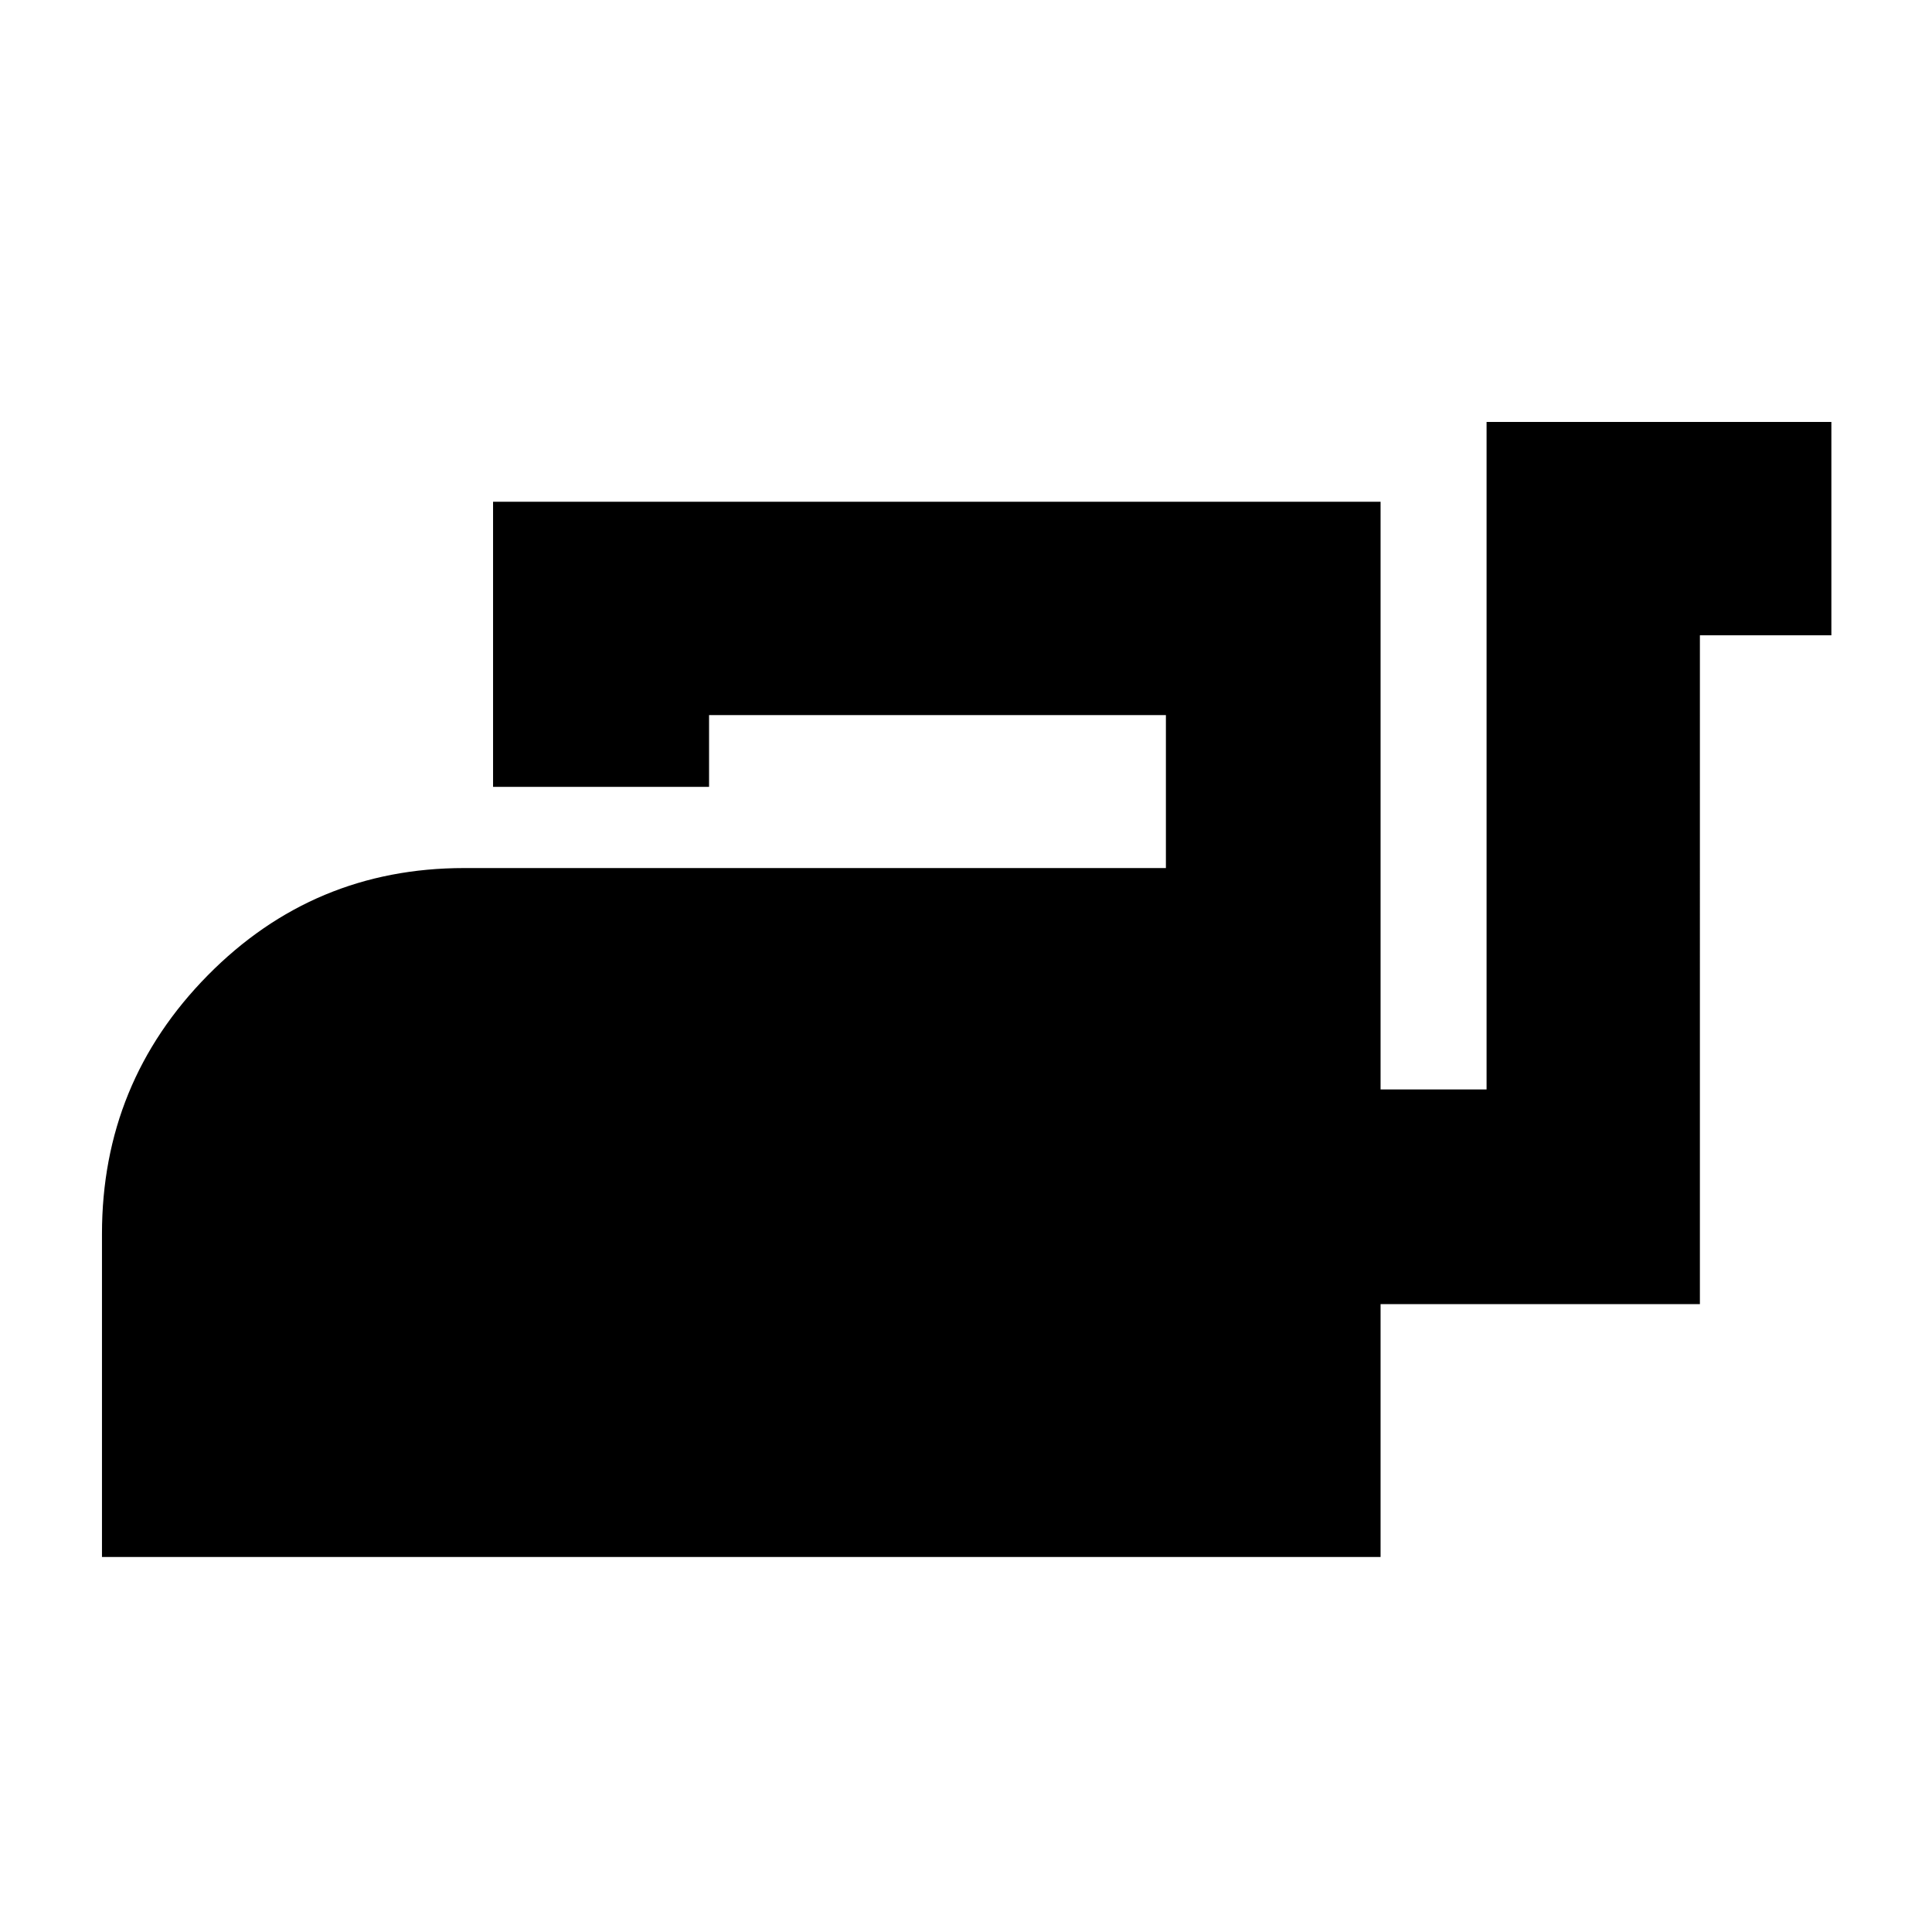 <svg xmlns="http://www.w3.org/2000/svg" height="40" viewBox="0 -960 960 960" width="40"><path d="M50.67-186.33v-160.55q0-75.17 52.56-128.48 52.56-53.31 127.44-53.31h348.66v-76h-227V-569H245v-141.67h441v292h52.67v-331.66H910v106h-65.33V-312H686v125.67H50.67Z"/></svg>